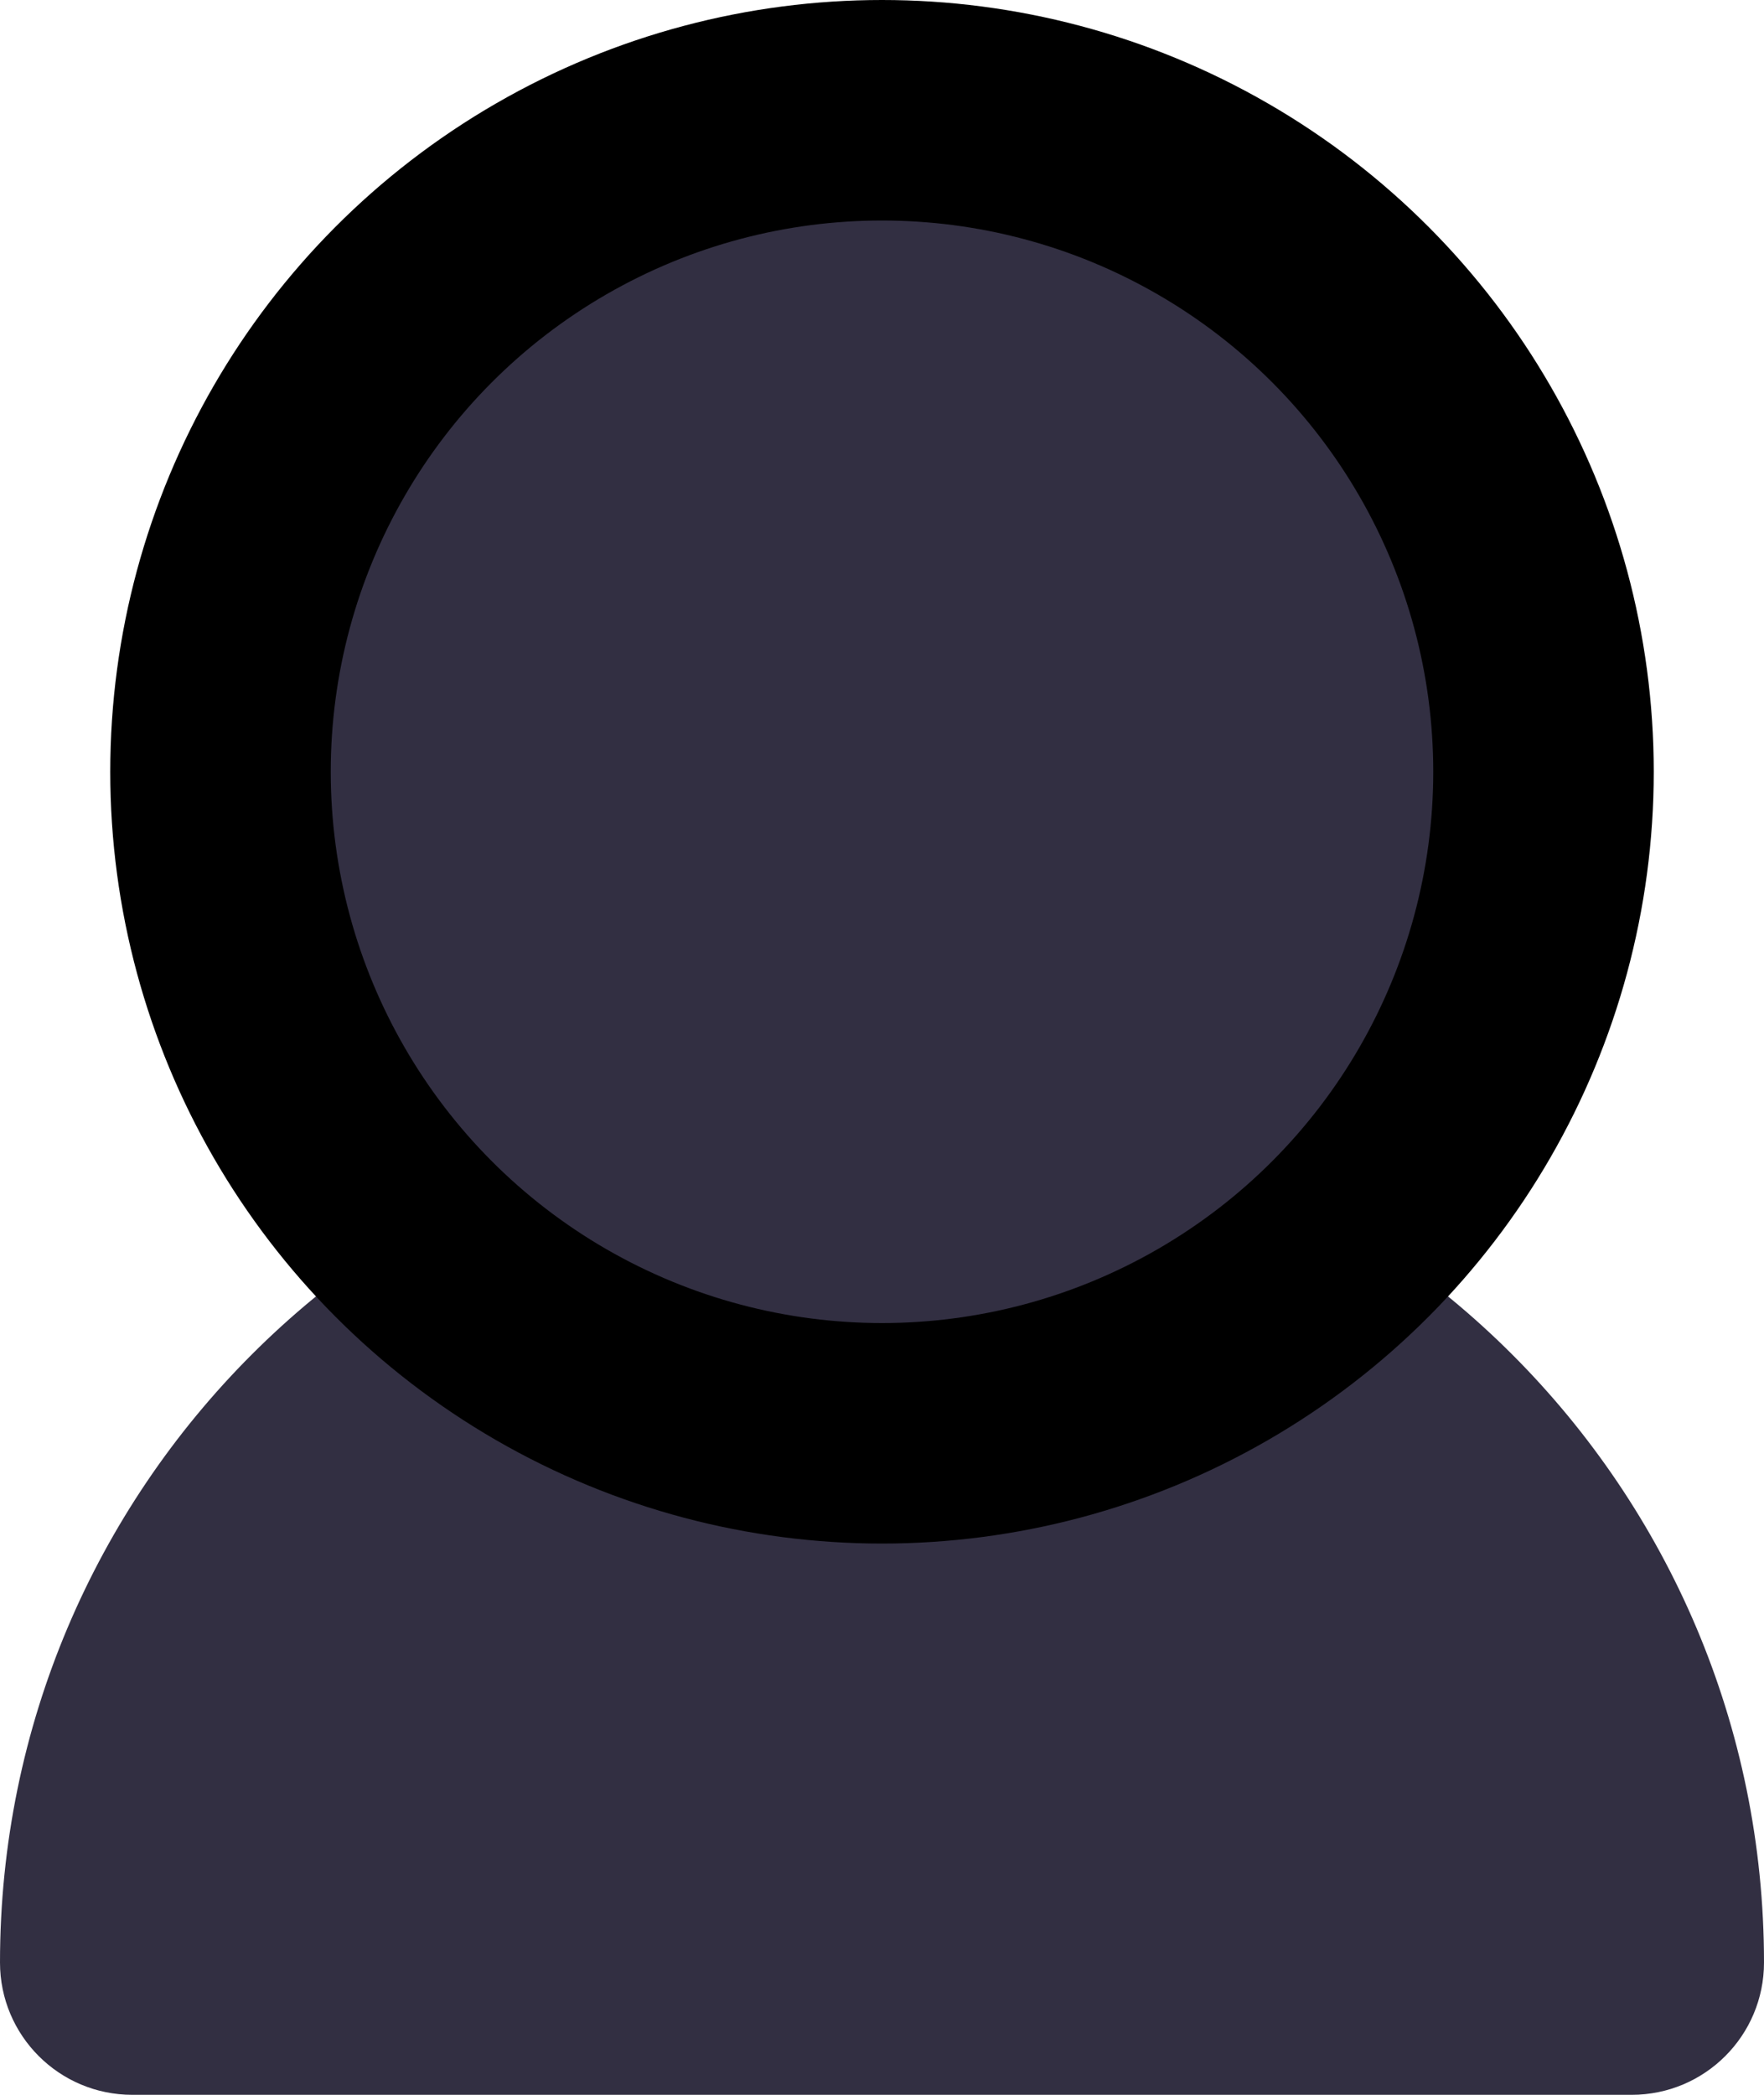 <svg width="16" height="19" viewBox="0 0 16 19" fill="none" xmlns="http://www.w3.org/2000/svg">
<path d="M0 17.8C0 13.492 3.492 10 7.8 10H8.2C12.508 10 16 13.492 16 17.8C16 18.463 15.463 19 14.8 19H1.2C0.537 19 0 18.463 0 17.8Z" fill="#322F42"/>
<circle cx="8" cy="7" r="6" fill="#322F42" stroke="black" stroke-width="2"/>
</svg>
